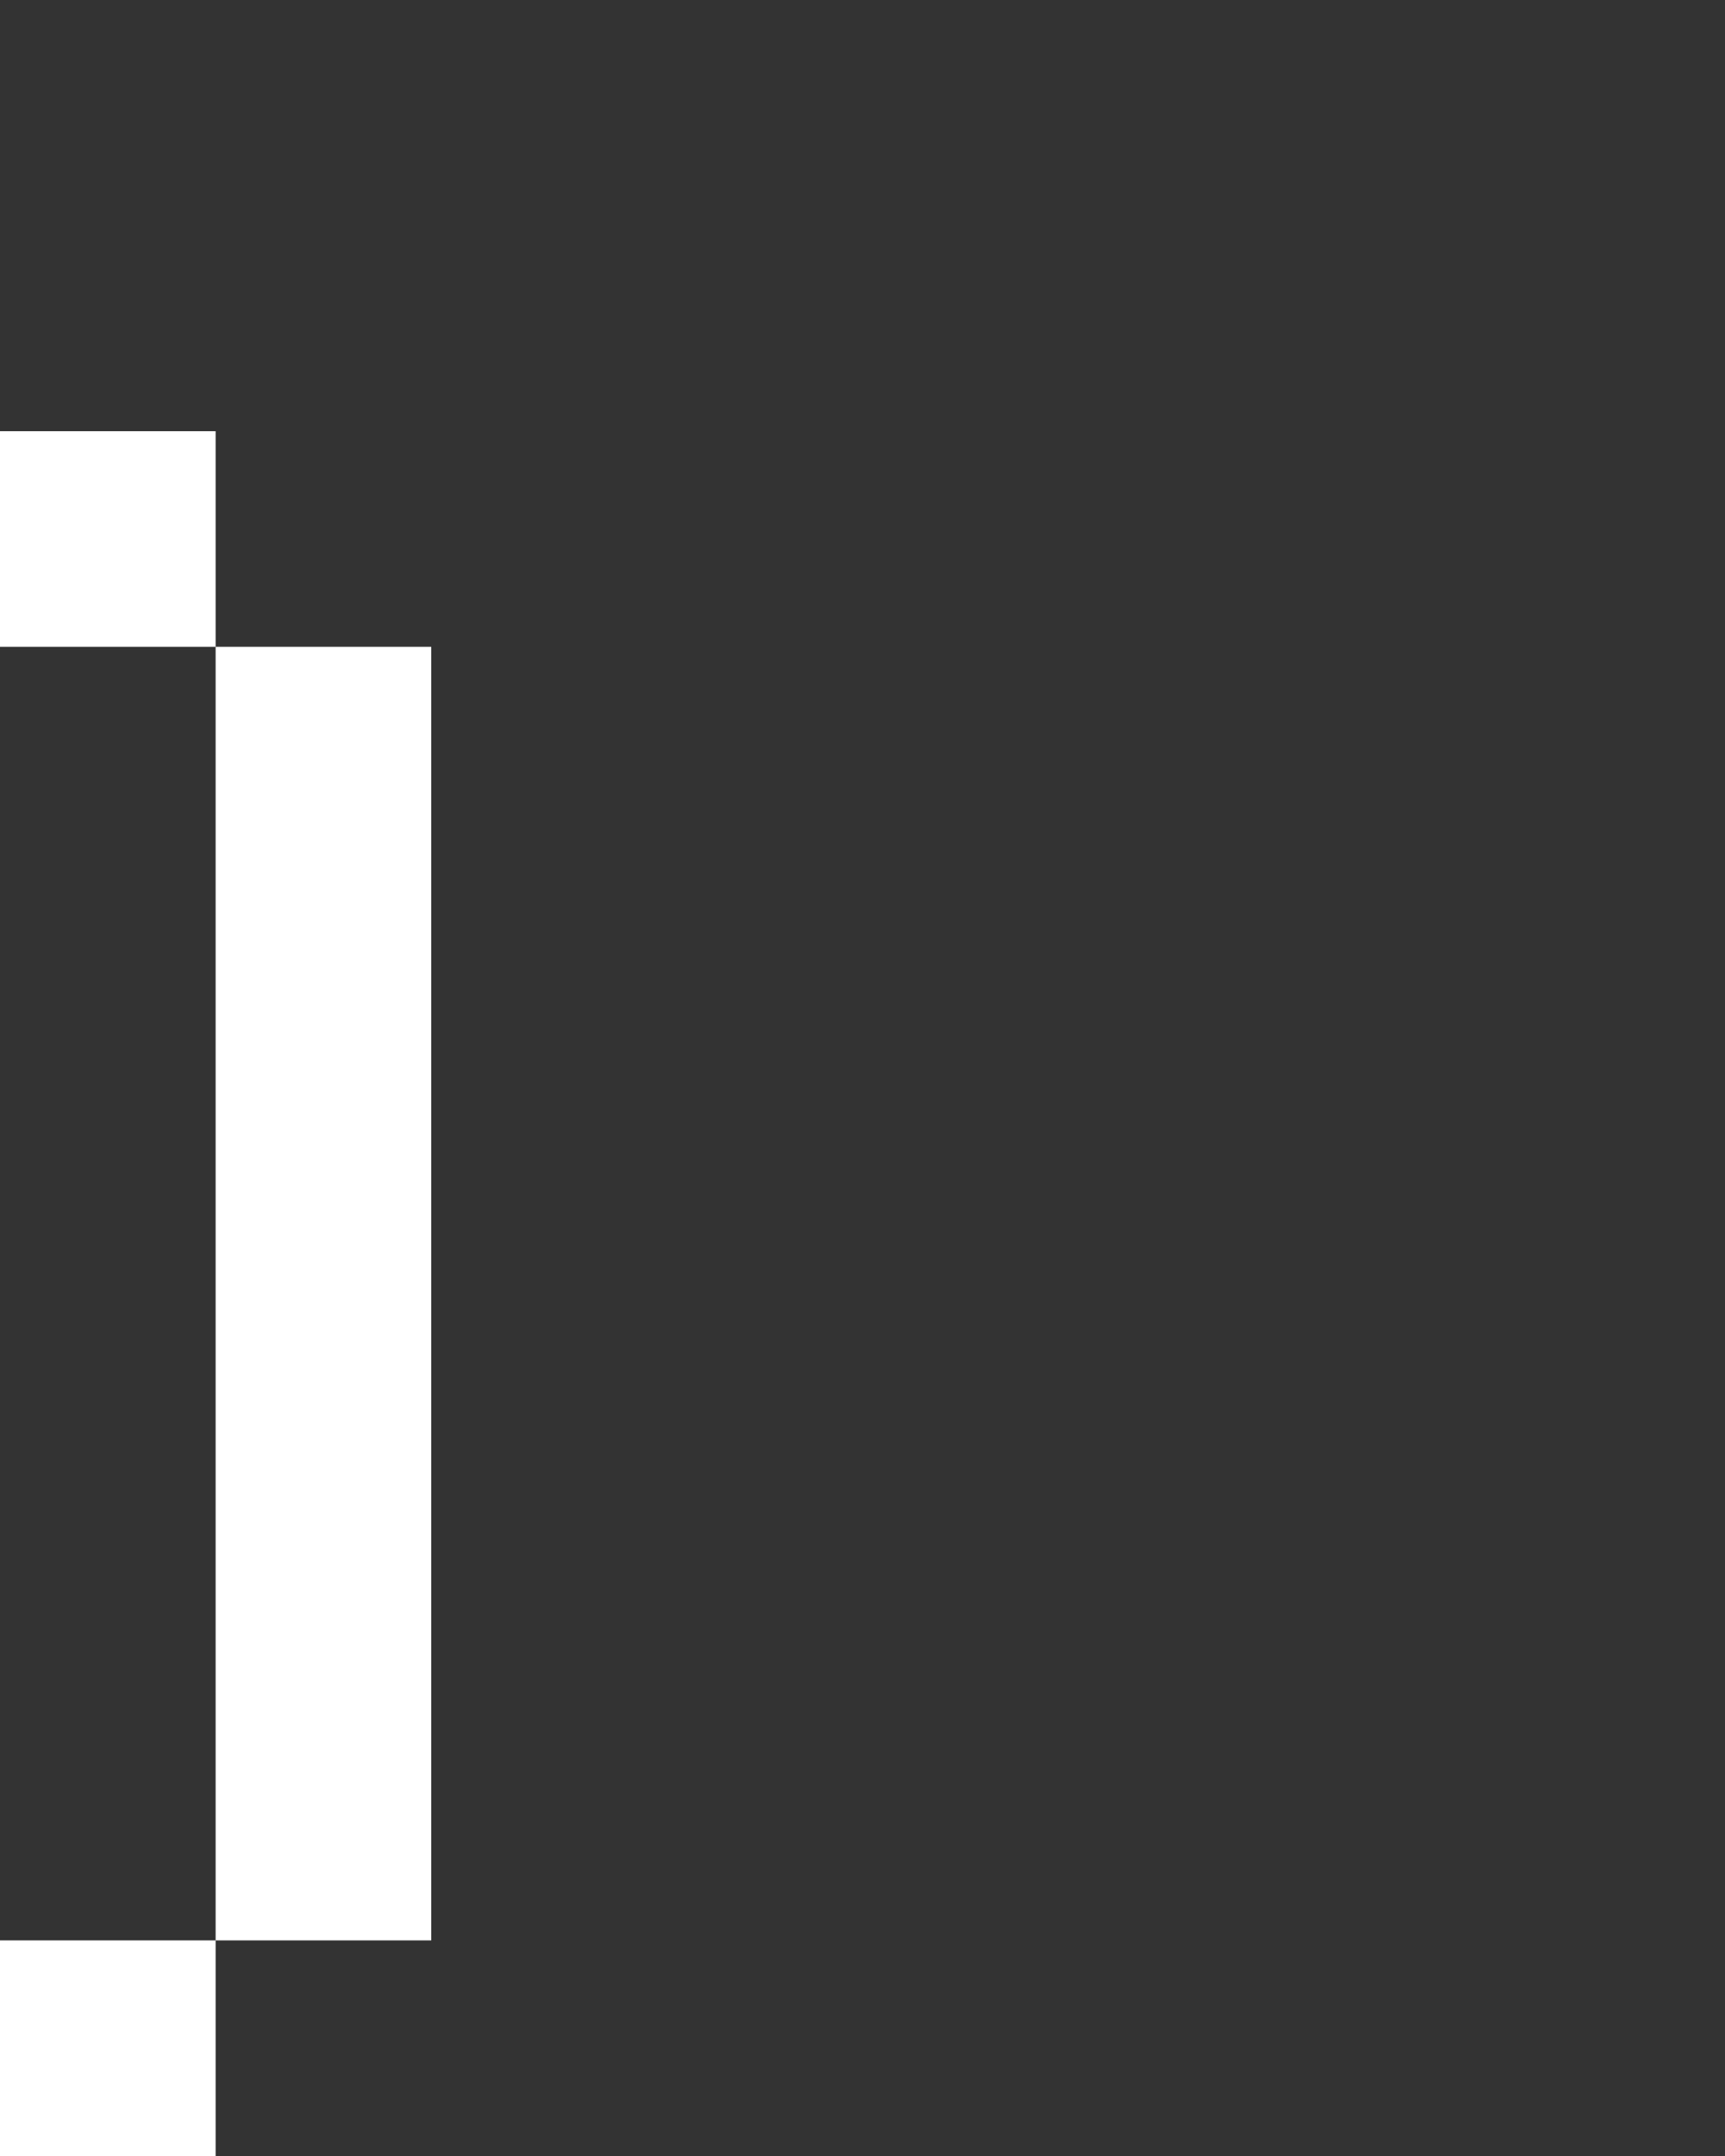 <svg xmlns="http://www.w3.org/2000/svg" width="8" height="10" fill="none" viewBox="0 0 8 10">
  <rect x="0" y="0" width="8" height="10" fill="#333333" stroke="none"/>
  <path fill="#fff" d="M1 9H0v1h1V9Zm0-7H0v1h1V2Zm1 1H1v6h1V3Z"/>
</svg>

